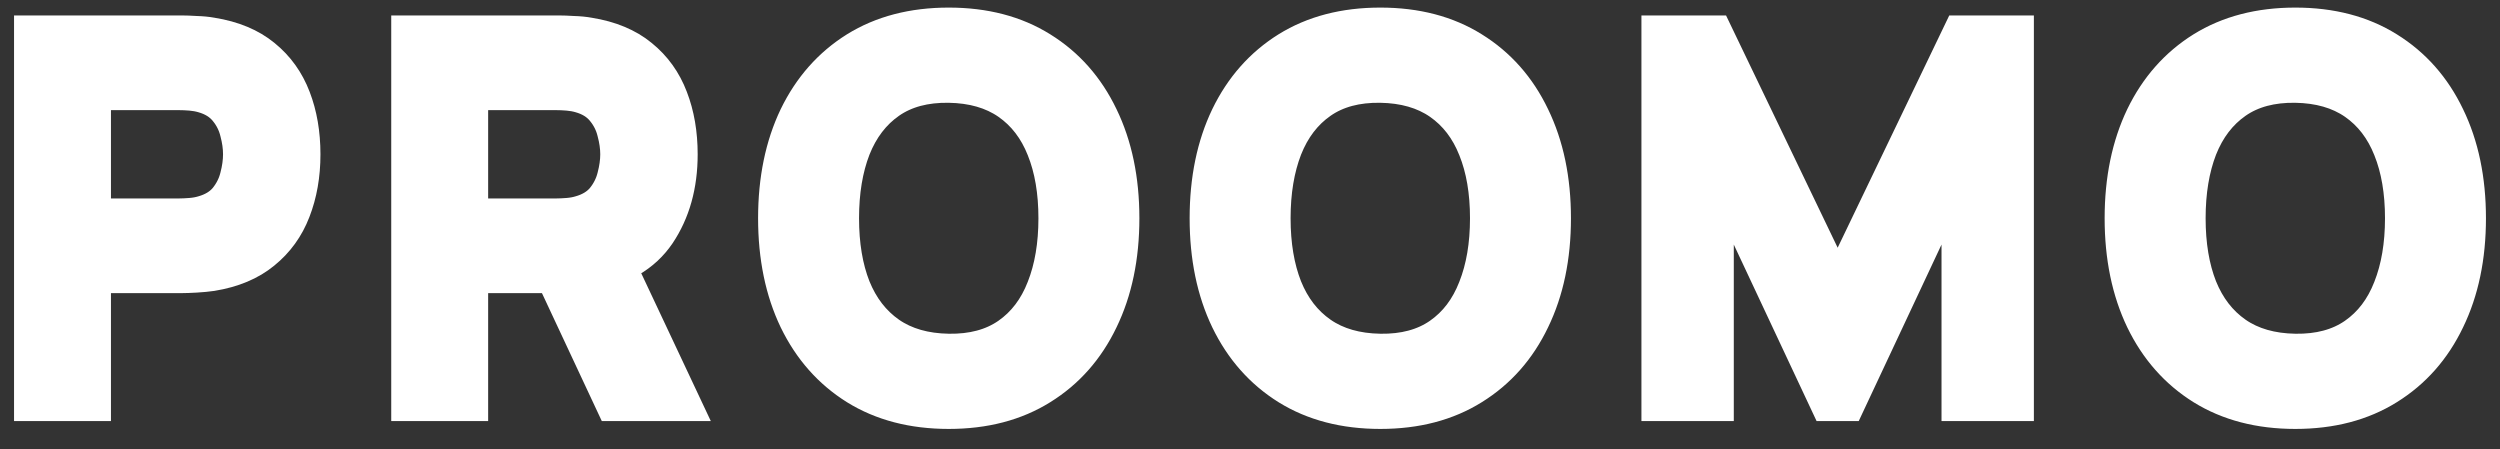 <svg width="89" height="16" viewBox="0 0 89 16" fill="none" xmlns="http://www.w3.org/2000/svg">
<rect x="0" y="0" width="89" height="16" fill="#333333" stroke="none"/>
<mask id="path-1-outside-1_179_12" maskUnits="userSpaceOnUse" x="0" y="-0.23" width="89" height="16" fill="black">
<rect fill="white" y="-0.23" width="89" height="16"/>
<path d="M1 14.49V1.05H6.477C6.603 1.05 6.771 1.056 6.981 1.069C7.197 1.075 7.389 1.094 7.557 1.125C8.332 1.249 8.966 1.514 9.458 1.918C9.956 2.322 10.323 2.833 10.557 3.449C10.791 4.058 10.908 4.74 10.908 5.493C10.908 6.246 10.788 6.93 10.548 7.546C10.314 8.156 9.947 8.663 9.449 9.067C8.957 9.472 8.326 9.736 7.557 9.861C7.389 9.886 7.197 9.904 6.981 9.917C6.765 9.929 6.597 9.935 6.477 9.935H3.45V14.49H1ZM3.45 7.565H6.368C6.495 7.565 6.633 7.558 6.783 7.546C6.933 7.534 7.071 7.509 7.197 7.471C7.527 7.378 7.783 7.222 7.963 7.005C8.143 6.781 8.266 6.535 8.332 6.267C8.404 5.994 8.44 5.735 8.44 5.493C8.44 5.25 8.404 4.995 8.332 4.727C8.266 4.454 8.143 4.208 7.963 3.99C7.783 3.766 7.527 3.607 7.197 3.514C7.071 3.477 6.933 3.452 6.783 3.439C6.633 3.427 6.495 3.421 6.368 3.421H3.45V7.565Z"/>
<path d="M14.428 14.49V1.05H19.905C20.031 1.05 20.199 1.056 20.409 1.069C20.625 1.075 20.818 1.094 20.986 1.125C21.76 1.249 22.394 1.514 22.886 1.918C23.385 2.322 23.751 2.833 23.985 3.449C24.22 4.058 24.337 4.74 24.337 5.493C24.337 6.619 24.066 7.583 23.526 8.386C22.985 9.182 22.139 9.674 20.986 9.861L19.905 9.935H16.878V14.49H14.428ZM21.742 14.49L19.184 9.021L21.706 8.517L24.517 14.49H21.742ZM16.878 7.565H19.797C19.923 7.565 20.061 7.558 20.211 7.546C20.361 7.534 20.499 7.509 20.625 7.471C20.956 7.378 21.211 7.222 21.391 7.005C21.571 6.781 21.694 6.535 21.76 6.267C21.832 5.994 21.869 5.735 21.869 5.493C21.869 5.25 21.832 4.995 21.76 4.727C21.694 4.454 21.571 4.208 21.391 3.99C21.211 3.766 20.956 3.607 20.625 3.514C20.499 3.477 20.361 3.452 20.211 3.439C20.061 3.427 19.923 3.421 19.797 3.421H16.878V7.565Z"/>
<path d="M33.775 14.77C32.478 14.77 31.358 14.478 30.415 13.893C29.479 13.308 28.755 12.49 28.244 11.438C27.74 10.386 27.488 9.164 27.488 7.77C27.488 6.376 27.74 5.154 28.244 4.102C28.755 3.05 29.479 2.232 30.415 1.647C31.358 1.062 32.478 0.77 33.775 0.77C35.072 0.77 36.189 1.062 37.126 1.647C38.069 2.232 38.792 3.05 39.297 4.102C39.807 5.154 40.062 6.376 40.062 7.77C40.062 9.164 39.807 10.386 39.297 11.438C38.792 12.49 38.069 13.308 37.126 13.893C36.189 14.478 35.072 14.77 33.775 14.77ZM33.775 12.381C34.598 12.393 35.282 12.21 35.829 11.83C36.375 11.45 36.784 10.912 37.054 10.215C37.33 9.518 37.468 8.703 37.468 7.77C37.468 6.837 37.33 6.028 37.054 5.343C36.784 4.659 36.375 4.127 35.829 3.747C35.282 3.368 34.598 3.172 33.775 3.159C32.952 3.147 32.268 3.33 31.721 3.71C31.175 4.09 30.764 4.628 30.487 5.325C30.217 6.022 30.082 6.837 30.082 7.77C30.082 8.703 30.217 9.512 30.487 10.197C30.764 10.881 31.175 11.413 31.721 11.793C32.268 12.172 32.952 12.368 33.775 12.381Z"/>
<path d="M49.139 14.77C47.841 14.77 46.721 14.478 45.779 13.893C44.842 13.308 44.118 12.49 43.608 11.438C43.103 10.386 42.851 9.164 42.851 7.77C42.851 6.376 43.103 5.154 43.608 4.102C44.118 3.05 44.842 2.232 45.779 1.647C46.721 1.062 47.841 0.77 49.139 0.77C50.436 0.77 51.553 1.062 52.489 1.647C53.432 2.232 54.156 3.05 54.66 4.102C55.171 5.154 55.426 6.376 55.426 7.77C55.426 9.164 55.171 10.386 54.66 11.438C54.156 12.49 53.432 13.308 52.489 13.893C51.553 14.478 50.436 14.77 49.139 14.77ZM49.139 12.381C49.961 12.393 50.646 12.21 51.192 11.83C51.739 11.45 52.147 10.912 52.417 10.215C52.694 9.518 52.832 8.703 52.832 7.77C52.832 6.837 52.694 6.028 52.417 5.343C52.147 4.659 51.739 4.127 51.192 3.747C50.646 3.368 49.961 3.172 49.139 3.159C48.316 3.147 47.631 3.33 47.085 3.71C46.538 4.09 46.127 4.628 45.851 5.325C45.581 6.022 45.445 6.837 45.445 7.77C45.445 8.703 45.581 9.512 45.851 10.197C46.127 10.881 46.538 11.413 47.085 11.793C47.631 12.172 48.316 12.368 49.139 12.381Z"/>
<path d="M58.935 14.49V1.05H61.133L65.421 9.973L69.708 1.05H71.906V14.49H69.618V6.463L65.853 14.49H64.988L61.223 6.463V14.49H58.935Z"/>
<path d="M81.713 14.77C80.416 14.77 79.296 14.478 78.353 13.893C77.416 13.308 76.692 12.49 76.182 11.438C75.678 10.386 75.425 9.164 75.425 7.77C75.425 6.376 75.678 5.154 76.182 4.102C76.692 3.05 77.416 2.232 78.353 1.647C79.296 1.062 80.416 0.77 81.713 0.77C83.01 0.77 84.127 1.062 85.064 1.647C86.006 2.232 86.73 3.05 87.234 4.102C87.745 5.154 88 6.376 88 7.77C88 9.164 87.745 10.386 87.234 11.438C86.73 12.49 86.006 13.308 85.064 13.893C84.127 14.478 83.01 14.77 81.713 14.77ZM81.713 12.381C82.535 12.393 83.22 12.21 83.766 11.83C84.313 11.45 84.721 10.912 84.992 10.215C85.268 9.518 85.406 8.703 85.406 7.77C85.406 6.837 85.268 6.028 84.992 5.343C84.721 4.659 84.313 4.127 83.766 3.747C83.22 3.368 82.535 3.172 81.713 3.159C80.89 3.147 80.206 3.33 79.659 3.71C79.113 4.09 78.701 4.628 78.425 5.325C78.155 6.022 78.02 6.837 78.02 7.77C78.02 8.703 78.155 9.512 78.425 10.197C78.701 10.881 79.113 11.413 79.659 11.793C80.206 12.172 80.89 12.368 81.713 12.381Z"/>
</mask>
<path d="M1 14.49V1.05H6.477C6.603 1.05 6.771 1.056 6.981 1.069C7.197 1.075 7.389 1.094 7.557 1.125C8.332 1.249 8.966 1.514 9.458 1.918C9.956 2.322 10.323 2.833 10.557 3.449C10.791 4.058 10.908 4.74 10.908 5.493C10.908 6.246 10.788 6.93 10.548 7.546C10.314 8.156 9.947 8.663 9.449 9.067C8.957 9.472 8.326 9.736 7.557 9.861C7.389 9.886 7.197 9.904 6.981 9.917C6.765 9.929 6.597 9.935 6.477 9.935H3.45V14.49H1ZM3.45 7.565H6.368C6.495 7.565 6.633 7.558 6.783 7.546C6.933 7.534 7.071 7.509 7.197 7.471C7.527 7.378 7.783 7.222 7.963 7.005C8.143 6.781 8.266 6.535 8.332 6.267C8.404 5.994 8.44 5.735 8.44 5.493C8.44 5.25 8.404 4.995 8.332 4.727C8.266 4.454 8.143 4.208 7.963 3.99C7.783 3.766 7.527 3.607 7.197 3.514C7.071 3.477 6.933 3.452 6.783 3.439C6.633 3.427 6.495 3.421 6.368 3.421H3.45V7.565Z" fill="white"/>
<path d="M14.428 14.49V1.05H19.905C20.031 1.05 20.199 1.056 20.409 1.069C20.625 1.075 20.818 1.094 20.986 1.125C21.76 1.249 22.394 1.514 22.886 1.918C23.385 2.322 23.751 2.833 23.985 3.449C24.22 4.058 24.337 4.74 24.337 5.493C24.337 6.619 24.066 7.583 23.526 8.386C22.985 9.182 22.139 9.674 20.986 9.861L19.905 9.935H16.878V14.49H14.428ZM21.742 14.49L19.184 9.021L21.706 8.517L24.517 14.49H21.742ZM16.878 7.565H19.797C19.923 7.565 20.061 7.558 20.211 7.546C20.361 7.534 20.499 7.509 20.625 7.471C20.956 7.378 21.211 7.222 21.391 7.005C21.571 6.781 21.694 6.535 21.76 6.267C21.832 5.994 21.869 5.735 21.869 5.493C21.869 5.25 21.832 4.995 21.76 4.727C21.694 4.454 21.571 4.208 21.391 3.99C21.211 3.766 20.956 3.607 20.625 3.514C20.499 3.477 20.361 3.452 20.211 3.439C20.061 3.427 19.923 3.421 19.797 3.421H16.878V7.565Z" fill="white"/>
<path d="M33.775 14.77C32.478 14.77 31.358 14.478 30.415 13.893C29.479 13.308 28.755 12.49 28.244 11.438C27.74 10.386 27.488 9.164 27.488 7.77C27.488 6.376 27.74 5.154 28.244 4.102C28.755 3.05 29.479 2.232 30.415 1.647C31.358 1.062 32.478 0.77 33.775 0.77C35.072 0.77 36.189 1.062 37.126 1.647C38.069 2.232 38.792 3.05 39.297 4.102C39.807 5.154 40.062 6.376 40.062 7.77C40.062 9.164 39.807 10.386 39.297 11.438C38.792 12.49 38.069 13.308 37.126 13.893C36.189 14.478 35.072 14.77 33.775 14.77ZM33.775 12.381C34.598 12.393 35.282 12.21 35.829 11.83C36.375 11.45 36.784 10.912 37.054 10.215C37.33 9.518 37.468 8.703 37.468 7.77C37.468 6.837 37.33 6.028 37.054 5.343C36.784 4.659 36.375 4.127 35.829 3.747C35.282 3.368 34.598 3.172 33.775 3.159C32.952 3.147 32.268 3.33 31.721 3.71C31.175 4.09 30.764 4.628 30.487 5.325C30.217 6.022 30.082 6.837 30.082 7.77C30.082 8.703 30.217 9.512 30.487 10.197C30.764 10.881 31.175 11.413 31.721 11.793C32.268 12.172 32.952 12.368 33.775 12.381Z" fill="white"/>
<path d="M49.139 14.77C47.841 14.77 46.721 14.478 45.779 13.893C44.842 13.308 44.118 12.49 43.608 11.438C43.103 10.386 42.851 9.164 42.851 7.77C42.851 6.376 43.103 5.154 43.608 4.102C44.118 3.05 44.842 2.232 45.779 1.647C46.721 1.062 47.841 0.77 49.139 0.77C50.436 0.77 51.553 1.062 52.489 1.647C53.432 2.232 54.156 3.05 54.66 4.102C55.171 5.154 55.426 6.376 55.426 7.77C55.426 9.164 55.171 10.386 54.66 11.438C54.156 12.49 53.432 13.308 52.489 13.893C51.553 14.478 50.436 14.77 49.139 14.77ZM49.139 12.381C49.961 12.393 50.646 12.21 51.192 11.83C51.739 11.45 52.147 10.912 52.417 10.215C52.694 9.518 52.832 8.703 52.832 7.77C52.832 6.837 52.694 6.028 52.417 5.343C52.147 4.659 51.739 4.127 51.192 3.747C50.646 3.368 49.961 3.172 49.139 3.159C48.316 3.147 47.631 3.33 47.085 3.71C46.538 4.09 46.127 4.628 45.851 5.325C45.581 6.022 45.445 6.837 45.445 7.77C45.445 8.703 45.581 9.512 45.851 10.197C46.127 10.881 46.538 11.413 47.085 11.793C47.631 12.172 48.316 12.368 49.139 12.381Z" fill="white"/>
<path d="M58.935 14.49V1.05H61.133L65.421 9.973L69.708 1.05H71.906V14.49H69.618V6.463L65.853 14.49H64.988L61.223 6.463V14.49H58.935Z" fill="white"/>
<path d="M81.713 14.77C80.416 14.77 79.296 14.478 78.353 13.893C77.416 13.308 76.692 12.49 76.182 11.438C75.678 10.386 75.425 9.164 75.425 7.77C75.425 6.376 75.678 5.154 76.182 4.102C76.692 3.05 77.416 2.232 78.353 1.647C79.296 1.062 80.416 0.77 81.713 0.77C83.01 0.77 84.127 1.062 85.064 1.647C86.006 2.232 86.73 3.05 87.234 4.102C87.745 5.154 88 6.376 88 7.77C88 9.164 87.745 10.386 87.234 11.438C86.73 12.49 86.006 13.308 85.064 13.893C84.127 14.478 83.01 14.77 81.713 14.77ZM81.713 12.381C82.535 12.393 83.22 12.21 83.766 11.83C84.313 11.45 84.721 10.912 84.992 10.215C85.268 9.518 85.406 8.703 85.406 7.77C85.406 6.837 85.268 6.028 84.992 5.343C84.721 4.659 84.313 4.127 83.766 3.747C83.22 3.368 82.535 3.172 81.713 3.159C80.89 3.147 80.206 3.33 79.659 3.71C79.113 4.09 78.701 4.628 78.425 5.325C78.155 6.022 78.02 6.837 78.02 7.77C78.02 8.703 78.155 9.512 78.425 10.197C78.701 10.881 79.113 11.413 79.659 11.793C80.206 12.172 80.89 12.368 81.713 12.381Z" fill="white"/>
<path d="M1 14.49V1.05H6.477C6.603 1.05 6.771 1.056 6.981 1.069C7.197 1.075 7.389 1.094 7.557 1.125C8.332 1.249 8.966 1.514 9.458 1.918C9.956 2.322 10.323 2.833 10.557 3.449C10.791 4.058 10.908 4.74 10.908 5.493C10.908 6.246 10.788 6.93 10.548 7.546C10.314 8.156 9.947 8.663 9.449 9.067C8.957 9.472 8.326 9.736 7.557 9.861C7.389 9.886 7.197 9.904 6.981 9.917C6.765 9.929 6.597 9.935 6.477 9.935H3.45V14.49H1ZM3.45 7.565H6.368C6.495 7.565 6.633 7.558 6.783 7.546C6.933 7.534 7.071 7.509 7.197 7.471C7.527 7.378 7.783 7.222 7.963 7.005C8.143 6.781 8.266 6.535 8.332 6.267C8.404 5.994 8.44 5.735 8.44 5.493C8.44 5.25 8.404 4.995 8.332 4.727C8.266 4.454 8.143 4.208 7.963 3.99C7.783 3.766 7.527 3.607 7.197 3.514C7.071 3.477 6.933 3.452 6.783 3.439C6.633 3.427 6.495 3.421 6.368 3.421H3.45V7.565Z" stroke="white" mask="url(#path-1-outside-1_179_12)"/>
<path d="M14.428 14.49V1.05H19.905C20.031 1.05 20.199 1.056 20.409 1.069C20.625 1.075 20.818 1.094 20.986 1.125C21.76 1.249 22.394 1.514 22.886 1.918C23.385 2.322 23.751 2.833 23.985 3.449C24.22 4.058 24.337 4.74 24.337 5.493C24.337 6.619 24.066 7.583 23.526 8.386C22.985 9.182 22.139 9.674 20.986 9.861L19.905 9.935H16.878V14.49H14.428ZM21.742 14.49L19.184 9.021L21.706 8.517L24.517 14.49H21.742ZM16.878 7.565H19.797C19.923 7.565 20.061 7.558 20.211 7.546C20.361 7.534 20.499 7.509 20.625 7.471C20.956 7.378 21.211 7.222 21.391 7.005C21.571 6.781 21.694 6.535 21.76 6.267C21.832 5.994 21.869 5.735 21.869 5.493C21.869 5.25 21.832 4.995 21.76 4.727C21.694 4.454 21.571 4.208 21.391 3.99C21.211 3.766 20.956 3.607 20.625 3.514C20.499 3.477 20.361 3.452 20.211 3.439C20.061 3.427 19.923 3.421 19.797 3.421H16.878V7.565Z" stroke="white" mask="url(#path-1-outside-1_179_12)"/>
<path d="M33.775 14.77C32.478 14.77 31.358 14.478 30.415 13.893C29.479 13.308 28.755 12.49 28.244 11.438C27.74 10.386 27.488 9.164 27.488 7.77C27.488 6.376 27.74 5.154 28.244 4.102C28.755 3.05 29.479 2.232 30.415 1.647C31.358 1.062 32.478 0.77 33.775 0.77C35.072 0.77 36.189 1.062 37.126 1.647C38.069 2.232 38.792 3.05 39.297 4.102C39.807 5.154 40.062 6.376 40.062 7.77C40.062 9.164 39.807 10.386 39.297 11.438C38.792 12.49 38.069 13.308 37.126 13.893C36.189 14.478 35.072 14.77 33.775 14.77ZM33.775 12.381C34.598 12.393 35.282 12.21 35.829 11.83C36.375 11.45 36.784 10.912 37.054 10.215C37.33 9.518 37.468 8.703 37.468 7.77C37.468 6.837 37.33 6.028 37.054 5.343C36.784 4.659 36.375 4.127 35.829 3.747C35.282 3.368 34.598 3.172 33.775 3.159C32.952 3.147 32.268 3.33 31.721 3.71C31.175 4.09 30.764 4.628 30.487 5.325C30.217 6.022 30.082 6.837 30.082 7.77C30.082 8.703 30.217 9.512 30.487 10.197C30.764 10.881 31.175 11.413 31.721 11.793C32.268 12.172 32.952 12.368 33.775 12.381Z" stroke="white" mask="url(#path-1-outside-1_179_12)"/>
<path d="M49.139 14.77C47.841 14.77 46.721 14.478 45.779 13.893C44.842 13.308 44.118 12.49 43.608 11.438C43.103 10.386 42.851 9.164 42.851 7.77C42.851 6.376 43.103 5.154 43.608 4.102C44.118 3.05 44.842 2.232 45.779 1.647C46.721 1.062 47.841 0.77 49.139 0.77C50.436 0.77 51.553 1.062 52.489 1.647C53.432 2.232 54.156 3.05 54.66 4.102C55.171 5.154 55.426 6.376 55.426 7.77C55.426 9.164 55.171 10.386 54.66 11.438C54.156 12.49 53.432 13.308 52.489 13.893C51.553 14.478 50.436 14.77 49.139 14.77ZM49.139 12.381C49.961 12.393 50.646 12.21 51.192 11.83C51.739 11.45 52.147 10.912 52.417 10.215C52.694 9.518 52.832 8.703 52.832 7.77C52.832 6.837 52.694 6.028 52.417 5.343C52.147 4.659 51.739 4.127 51.192 3.747C50.646 3.368 49.961 3.172 49.139 3.159C48.316 3.147 47.631 3.33 47.085 3.71C46.538 4.09 46.127 4.628 45.851 5.325C45.581 6.022 45.445 6.837 45.445 7.77C45.445 8.703 45.581 9.512 45.851 10.197C46.127 10.881 46.538 11.413 47.085 11.793C47.631 12.172 48.316 12.368 49.139 12.381Z" stroke="white" mask="url(#path-1-outside-1_179_12)"/>
<path d="M58.935 14.49V1.05H61.133L65.421 9.973L69.708 1.05H71.906V14.49H69.618V6.463L65.853 14.49H64.988L61.223 6.463V14.49H58.935Z" stroke="white" mask="url(#path-1-outside-1_179_12)"/>
<path d="M81.713 14.77C80.416 14.77 79.296 14.478 78.353 13.893C77.416 13.308 76.692 12.49 76.182 11.438C75.678 10.386 75.425 9.164 75.425 7.77C75.425 6.376 75.678 5.154 76.182 4.102C76.692 3.05 77.416 2.232 78.353 1.647C79.296 1.062 80.416 0.77 81.713 0.77C83.01 0.77 84.127 1.062 85.064 1.647C86.006 2.232 86.73 3.05 87.234 4.102C87.745 5.154 88 6.376 88 7.77C88 9.164 87.745 10.386 87.234 11.438C86.73 12.49 86.006 13.308 85.064 13.893C84.127 14.478 83.01 14.77 81.713 14.77ZM81.713 12.381C82.535 12.393 83.22 12.21 83.766 11.83C84.313 11.45 84.721 10.912 84.992 10.215C85.268 9.518 85.406 8.703 85.406 7.77C85.406 6.837 85.268 6.028 84.992 5.343C84.721 4.659 84.313 4.127 83.766 3.747C83.22 3.368 82.535 3.172 81.713 3.159C80.89 3.147 80.206 3.33 79.659 3.71C79.113 4.09 78.701 4.628 78.425 5.325C78.155 6.022 78.02 6.837 78.02 7.77C78.02 8.703 78.155 9.512 78.425 10.197C78.701 10.881 79.113 11.413 79.659 11.793C80.206 12.172 80.89 12.368 81.713 12.381Z" stroke="white" mask="url(#path-1-outside-1_179_12)"/>
</svg>
